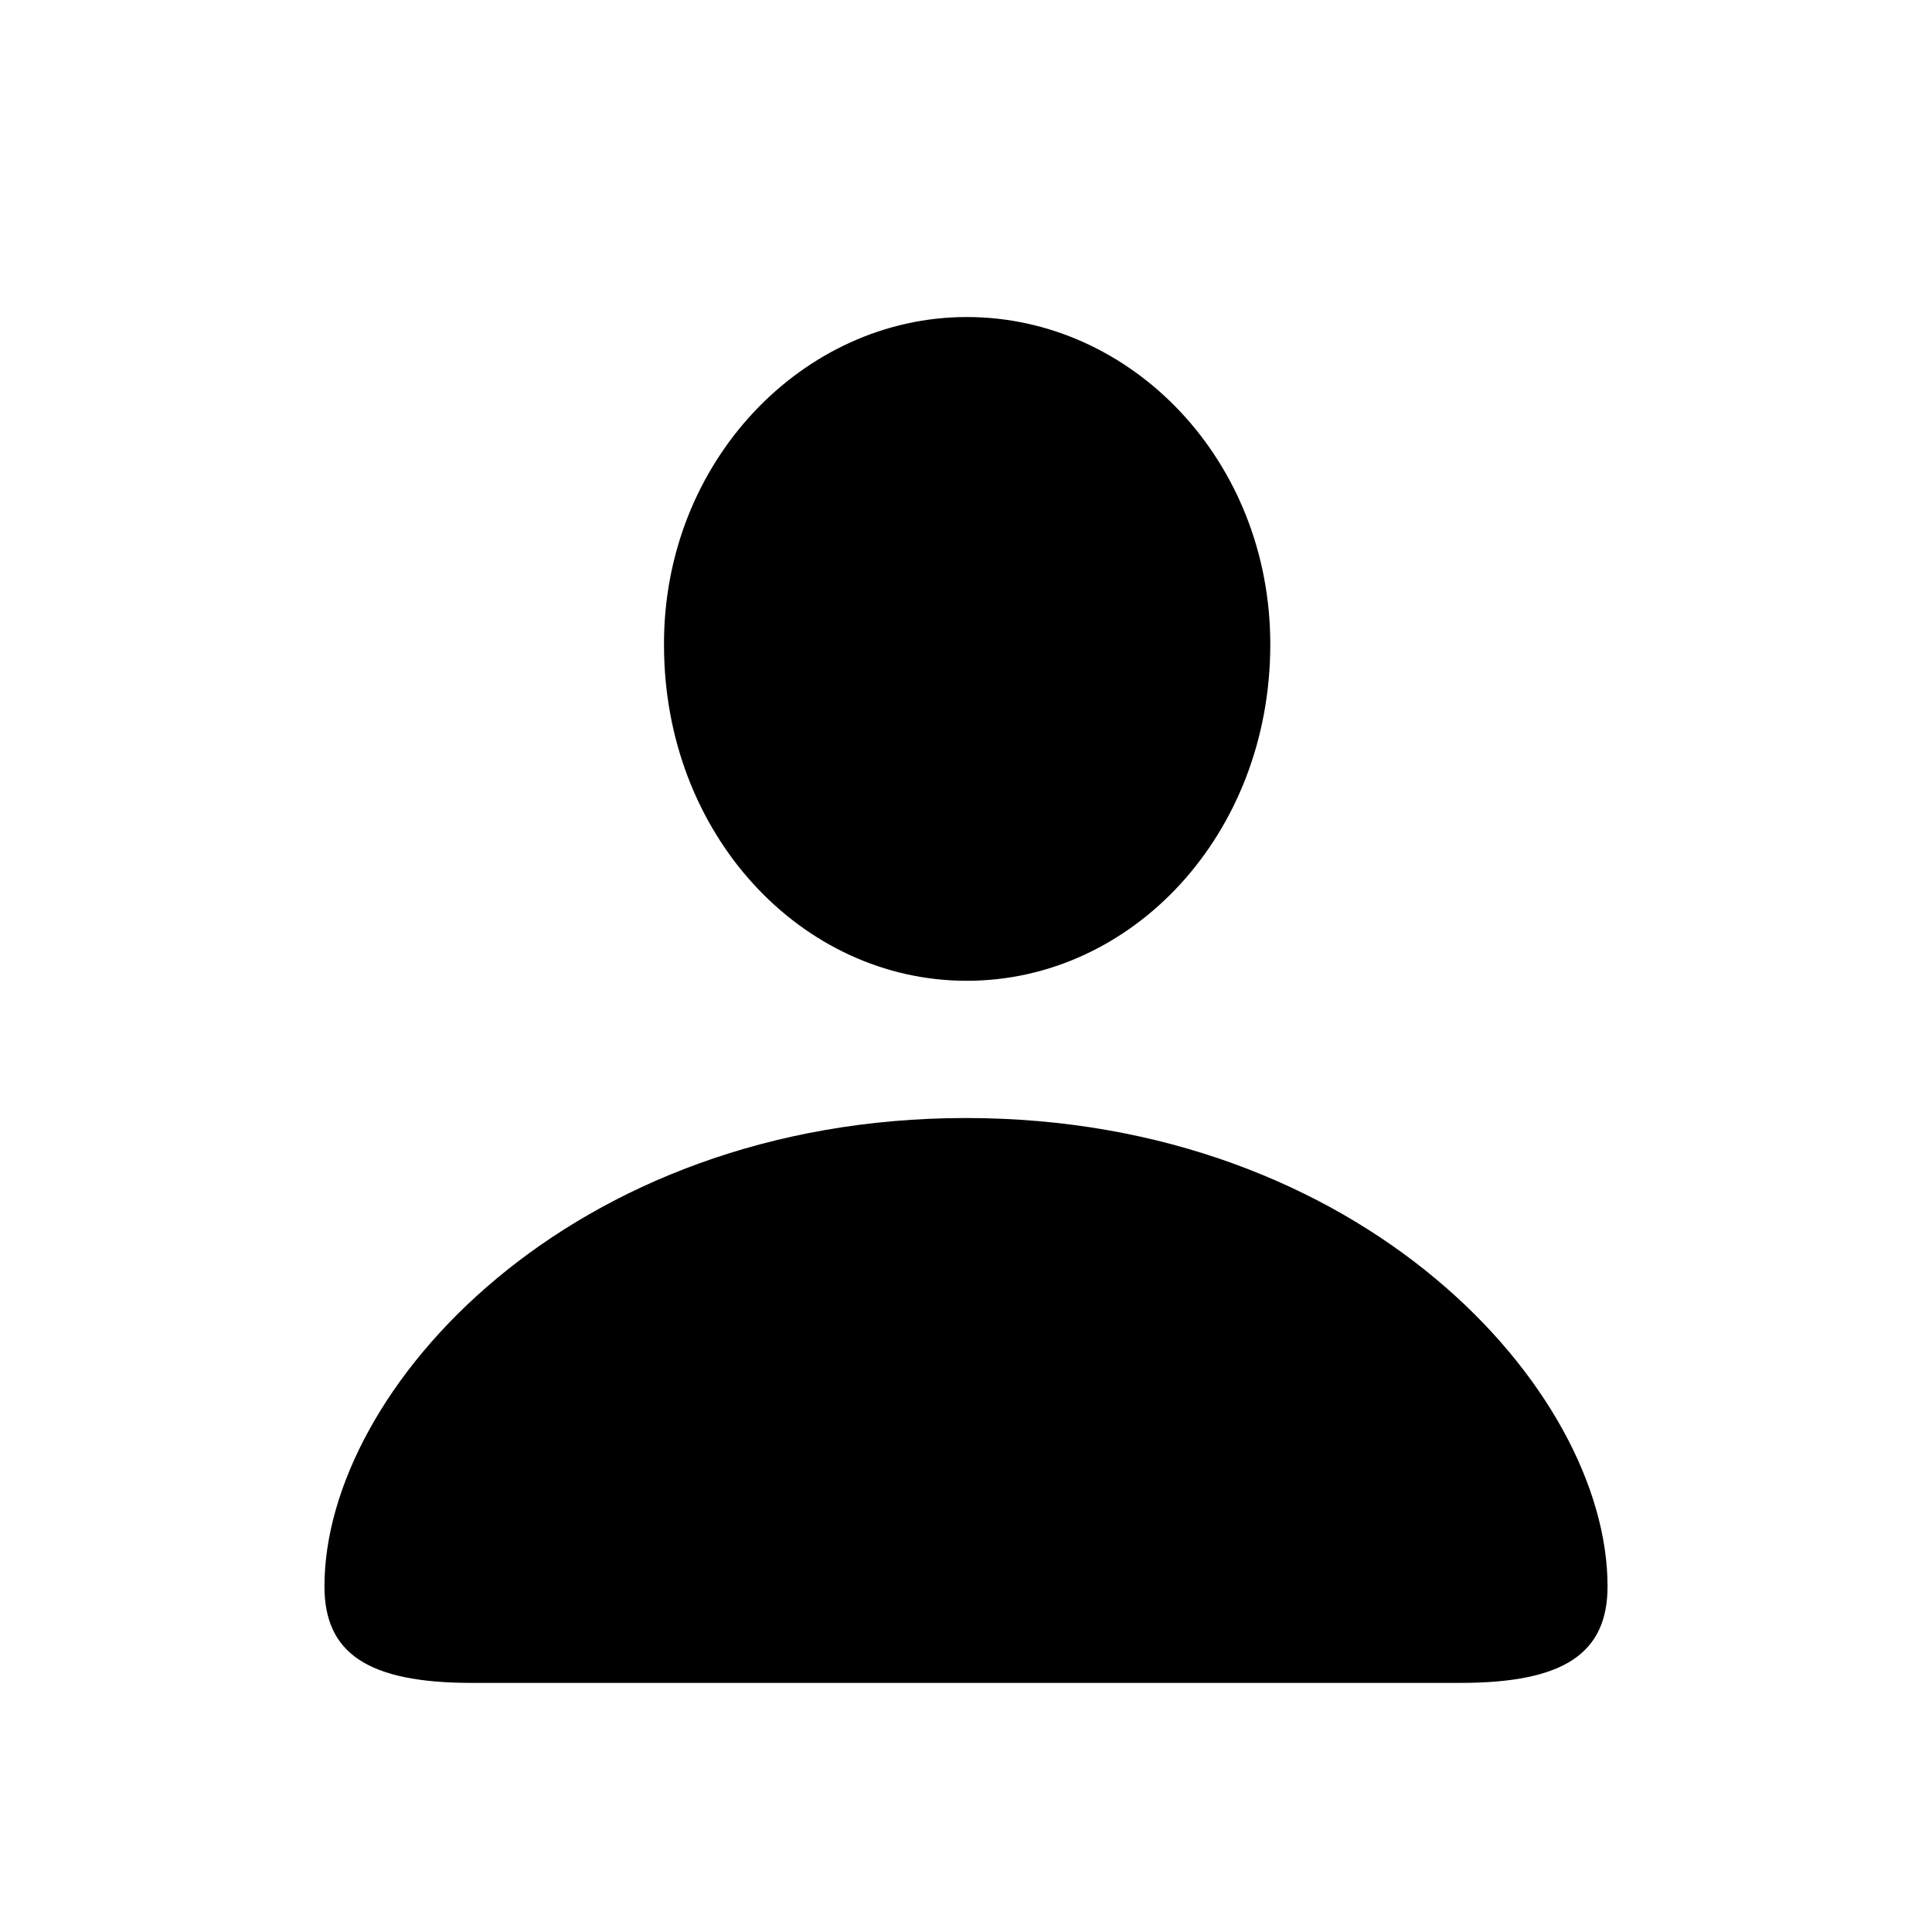 <svg width="32" height="32" viewBox="0 0 32 32" fill="none" xmlns="http://www.w3.org/2000/svg">
<path d="M16.013 16.245C18.755 16.245 21.04 13.82 21.04 10.672C21.04 7.625 18.742 5.251 16.013 5.251C13.296 5.251 10.985 7.65 10.998 10.685C10.998 13.82 13.271 16.245 16.013 16.245ZM7.812 27.874H24.189C25.915 27.874 26.626 27.379 26.626 26.274C26.626 23.012 22.551 18.518 16 18.518C9.449 18.518 5.374 23.012 5.374 26.274C5.374 27.379 6.085 27.874 7.812 27.874Z" fill="black"/>
</svg>

